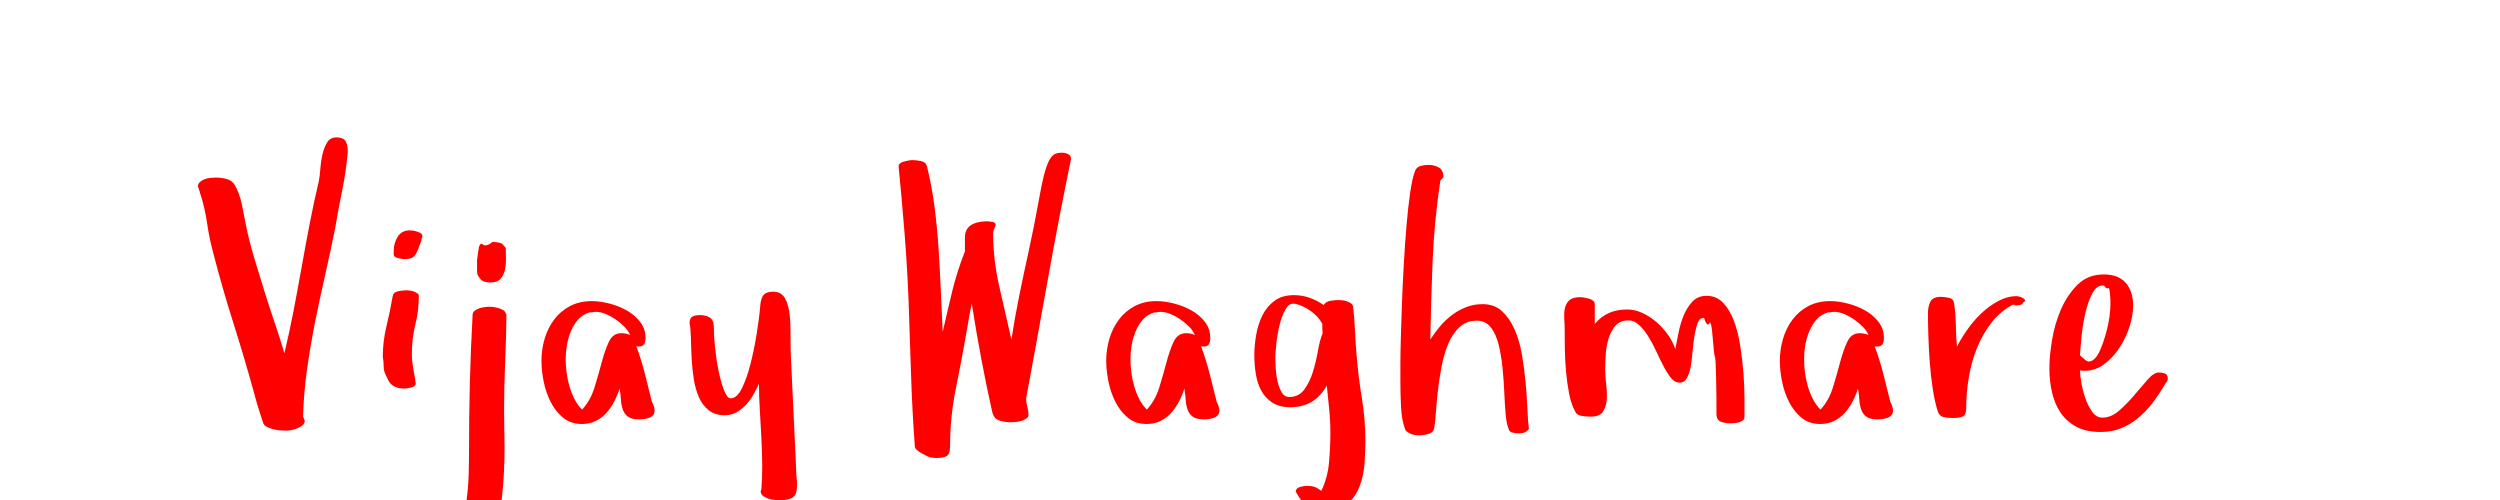 <?xml version="1.0"?>
<svg version="1.1" xmlns="http://www.w3.org/2000/svg" width="200" height="40" style=""><path fill="#ff0000" d="M15.834,14.928q0-0.219,0.157-0.362t0.369-0.226t0.465-0.109t0.444-0.027q0.396,0,0.841,0.109t0.663,0.479q0.396,0.67,0.581,1.593t0.349,1.771q0.246,1.176,0.629,2.461t0.8,2.618t0.854,2.618t0.766,2.406q0.396-1.654,0.731-3.391t0.643-3.473t0.643-3.473t0.731-3.404q0.082-0.396,0.123-0.998t0.171-1.162t0.376-0.964t0.752-0.403q0.533,0,0.718,0.294t0.185,0.854q-0.137,1.545-0.444,3.062t-0.567,3.035q-0.369,1.873-0.8,3.753t-0.807,3.767t-0.643,3.78t-0.321,3.794q0.027,0.082,0.082,0.191t0.055,0.164q0,0.164-0.15,0.308t-0.376,0.246t-0.492,0.157t-0.499,0.055q-0.219,0-0.499-0.027t-0.561-0.103t-0.492-0.198t-0.267-0.314q-0.219-0.643-0.403-1.251t-0.349-1.251q-0.779-2.803-1.634-5.503t-1.579-5.489q-0.342-1.258-0.513-2.468t-0.554-2.386q0.055,0.109,0.055,0.178q-0.055-0.191-0.109-0.362t-0.123-0.376q0,0.055,0.014,0.068t0.014,0.041q0-0.027-0.014-0.041t-0.014-0.041z M30.622,28.572q0-1.258,0.294-2.468t0.499-2.413q0.055-0.314,0.431-0.39t0.636-0.075q0.451,0,0.725,0.137q0.109,0.055,0.205,0.123t0.096,0.178q0,1.176-0.28,2.297t-0.28,2.379q0,0.424,0.062,0.8t0.116,0.745l0.082,0.396q0,0.109,0.014,0.191t0.041,0.191q0,0.246-0.349,0.335t-0.608,0.089q-0.396,0-0.731-0.157t-0.526-0.54l-0.191-0.396q-0.164-0.314-0.164-0.704t-0.068-0.718z M31.497,20.342l0-0.26q0-0.643,0.321-1.148t0.964-0.506q0.082,0,0.157,0.014t0.157,0.014q0.164,0.027,0.431,0.13t0.267,0.321l0,0.027q-0.055,0.109-0.068,0.226t-0.068,0.198l0.027-0.027q-0.164,0.424-0.267,0.684t-0.226,0.417t-0.308,0.226t-0.526,0.068q-0.055,0-0.191-0.014t-0.294-0.055t-0.267-0.109t-0.109-0.205z M34.289,43.522q0.048-0.198,0.198-0.308t0.492-0.109q0.369,0,0.697,0.219t0.479,0.533q0.479-0.752,0.752-1.75t0.417-2.078t0.171-2.126t0.027-1.921q0-2.748,0.068-5.4t0.219-5.4q0-0.191,0.164-0.321t0.376-0.198t0.438-0.096t0.39-0.027q0.314,0,0.615,0.082t0.561,0.246l0.164,0.314q-0.027,1.955-0.109,3.903t-0.082,3.876q0,0.752,0.027,1.969q0.014,0.396,0.014,0.82q0,0.848-0.041,1.777q-0.055,1.395-0.239,2.81t-0.602,2.563t-1.135,1.88t-1.812,0.731q-0.479,0-0.896-0.116t-0.745-0.444q-0.314-0.273-0.451-0.588q-0.082-0.191-0.144-0.417t-0.014-0.424z M38.165,21.654l0-0.841t0.096-0.738t0.362-0.52t0.772-0.198q0.191,0,0.39,0.027t0.376,0.109l0.301,0.342q0,0.396,0.014,0.875l0,0.109q0,0.41-0.082,0.766q-0.096,0.424-0.349,0.718t-0.786,0.294q-0.424,0-0.643-0.123t-0.424-0.52z M43.315,28.9q0-0.93,0.253-1.791t0.759-1.538t1.265-1.08t1.757-0.403q0.615,0,1.36,0.185t1.401,0.547t1.094,0.923t0.438,1.285q0,0.342-0.116,0.52t-0.472,0.178l-0.15-0.027q0.396,1.066,0.684,2.188t0.561,2.242q0.109,0.219,0.164,0.39t0.055,0.335q0,0.219-0.123,0.362t-0.321,0.212t-0.41,0.096t-0.376,0.027q-0.588,0-0.882-0.205t-0.424-0.561t-0.157-0.8t-0.109-0.896q-0.164,0.533-0.431,1.039t-0.629,0.909t-0.854,0.643t-1.107,0.239q-0.902,0-1.518-0.52t-0.991-1.278t-0.547-1.62t-0.171-1.6z M45.256,28.709q0,0.506,0.068,1.066t0.226,1.107t0.403,1.032t0.615,0.854q0.67-0.725,0.991-1.764t0.574-2.003t0.574-1.654t0.991-0.69q0.424,0,0.711,0.15q-0.137-0.342-0.451-0.663t-0.704-0.588t-0.807-0.438t-0.786-0.171q-0.109,0-0.253,0.034t-0.226,0.007q-0.561,0.164-0.923,0.567t-0.588,0.95t-0.321,1.121t-0.096,1.08z M55.164,25.852q0-0.396,0.226-0.52t0.567-0.123q0.561,0,0.854,0.212t0.294,0.745q0,0.643,0.096,1.606t0.28,1.873t0.438,1.565t0.526,0.656q0.506,0,0.896-0.779t0.684-1.914t0.506-2.44t0.294-2.331q0.055-0.561,0.267-0.813t0.772-0.253q0.643,0,0.937,0.533t0.376,1.312q0.068,0.67,0.068,1.395l0,0.232l0,0.547q0,0.52,0.014,0.93l0.396,8.381l0.055,1.395q0.027,0.191,0.041,0.362t0.014,0.362q0,0.779-0.335,1.005t-1.087,0.226q-0.164,0-0.417-0.027t-0.492-0.109t-0.41-0.226t-0.171-0.362l0.055-0.137q0.068-0.82,0.068-1.723l0-0.287q-0.014-1.066-0.068-2.16t-0.123-2.188t-0.068-2.105q-0.191,0.424-0.444,0.875t-0.588,0.813t-0.759,0.602t-0.957,0.239q-0.779,0-1.285-0.41t-0.786-1.066t-0.403-1.47t-0.164-1.627t-0.055-1.552t-0.109-1.244z M71.889,13.314q0-0.273,0.424-0.39t0.697-0.116q0.314,0,0.69,0.082t0.458,0.424q0.396,1.6,0.608,3.261t0.321,3.343t0.178,3.343t0.15,3.288q0.369-1.627,0.759-3.233t1.019-3.206l0-1.094q0-0.697,0.485-1.005t1.306-0.308q0.082,0,0.376,0.041t0.294,0.273q-0.055,0.164-0.13,0.314t-0.075,0.328q0,2.078,0.492,4.259t0.971,4.245q0.273-1.764,0.629-3.514t0.738-3.486q0.506-2.324,0.772-3.862t0.506-2.434t0.52-1.271t0.786-0.376q0.314-0.027,0.588,0.109t0.219,0.451q-0.984,4.758-1.839,9.543t-1.743,9.57q0,0.273,0.096,0.643t0.096,0.656q0,0.164-0.15,0.273t-0.362,0.185t-0.465,0.103t-0.444,0.027q-0.424,0-0.889-0.13t-0.602-0.745q-0.479-2.133-0.882-4.286t-0.745-4.341q-0.109,0.506-0.205,1.025t-0.178,1.053q-0.396,2.324-0.875,4.648t-0.479,4.703q0,0.588-0.246,0.759t-0.834,0.171q-0.451,0-0.766-0.15q-0.246-0.137-0.465-0.246q-0.191-0.109-0.349-0.253t-0.157-0.28q-0.219-2.967-0.308-5.893t-0.198-5.893q-0.109-2.666-0.321-5.325t-0.472-5.284z M88.496,28.9q0-0.93,0.253-1.791t0.759-1.538t1.265-1.08t1.757-0.403q0.615,0,1.36,0.185t1.401,0.547t1.094,0.923t0.438,1.285q0,0.342-0.116,0.52t-0.472,0.178l-0.15-0.027q0.396,1.066,0.684,2.188t0.561,2.242q0.109,0.219,0.164,0.39t0.055,0.335q0,0.219-0.123,0.362t-0.321,0.212t-0.41,0.096t-0.376,0.027q-0.588,0-0.882-0.205t-0.424-0.561t-0.157-0.8t-0.109-0.896q-0.164,0.533-0.431,1.039t-0.629,0.909t-0.854,0.643t-1.107,0.239q-0.902,0-1.518-0.52t-0.991-1.278t-0.547-1.62t-0.171-1.6z M90.437,28.709q0,0.506,0.068,1.066t0.226,1.107t0.403,1.032t0.615,0.854q0.67-0.725,0.991-1.764t0.574-2.003t0.574-1.654t0.991-0.69q0.424,0,0.711,0.15q-0.137-0.342-0.451-0.663t-0.704-0.588t-0.807-0.438t-0.786-0.171q-0.109,0-0.253,0.034t-0.226,0.007q-0.561,0.164-0.923,0.567t-0.588,0.95t-0.321,1.121t-0.096,1.08z M100.345,28.422q0-0.752,0.144-1.606t0.492-1.565t0.964-1.176t1.572-0.465q0.643,0,1.244,0.212t1.135,0.581q0.164-0.273,0.52-0.335t0.629-0.062q0.109,0,0.308,0.014t0.39,0.082t0.335,0.164t0.171,0.273q0.109,0.957,0.15,1.907t0.123,1.894q0.137,1.764,0.424,3.486t0.287,3.486q0,0.834-0.075,1.805t-0.396,1.798t-0.937,1.374t-1.709,0.547q-0.984,0-1.511-0.349t-0.95-1.169q0.027-0.273,0.349-0.362t0.554-0.089q0.219,0,0.444,0.041t0.362,0.137l0.342,0.219q0.506-1.039,0.615-2.27t0.109-2.379q0-0.957-0.096-1.894t-0.191-1.88q-0.957,1.736-2.912,1.736q-0.902,0-1.47-0.383t-0.875-0.971t-0.424-1.326t-0.116-1.477z M102.026,28.545q0,0.342,0.027,0.882t0.144,1.06t0.335,0.896t0.615,0.376q0.752,0,1.189-0.588t0.69-1.401t0.403-1.682t0.383-1.429q-0.027-0.191-0.027-0.376l0-0.376q-0.314-0.588-0.916-1.019t-1.244-0.581q-0.082-0.014-0.15-0.014q-0.383,0-0.629,0.451q-0.314,0.547-0.492,1.306t-0.253,1.497t-0.075,0.998z M112.03,30.391l0-1.285q0-0.697,0.034-1.976t0.089-2.803t0.15-3.179t0.219-3.124t0.294-2.632t0.39-1.723q0.137-0.314,0.451-0.396t0.615-0.082q0.479,0,0.841,0.212t0.362,0.772l-0.246,0.273q-0.479,3.158-0.615,6.344t-0.191,6.371q0.342-0.533,0.772-1.046t0.957-0.909t1.135-0.636t1.333-0.239q0.93,0,1.538,0.561t1.005,1.456t0.588,2.003t0.294,2.215t0.144,2.099t0.123,1.647q-0.26,0.355-0.766,0.355l-0.041,0q-0.219,0-0.479-0.055t-0.342-0.273l0.027,0.027q-0.191-0.424-0.26-1.224t-0.109-1.764t-0.144-1.976t-0.308-1.832t-0.602-1.354t-1.066-0.561l-0.082,0q-0.807,0-1.354,0.492q-0.574,0.52-0.93,1.367t-0.547,1.887t-0.294,2.003t-0.157,1.75t-0.137,1.155q-0.082,0.314-0.485,0.417t-0.69,0.103q-0.67,0-1.094-0.383q-0.314-0.752-0.369-1.873t-0.055-2.188z M125.143,25.476q-0.034-0.458,0.055-0.841t0.355-0.622t0.854-0.239q0.137,0,0.335,0.034t0.39,0.089t0.321,0.164t0.13,0.301l0,1.545q0.533-0.615,1.162-0.882t1.436-0.267q0.615,0,1.217,0.28t1.135,0.745t0.923,1.025t0.567,1.121q0.109-0.506,0.246-1.237t0.403-1.401t0.704-1.148t1.162-0.479q0.779,0,1.312,0.561t0.868,1.456t0.506,2.003t0.253,2.188t0.082,2.017l0,1.47q0,0.164-0.123,0.267t-0.308,0.157t-0.383,0.068t-0.308,0.014q-0.424,0-0.772-0.13t-0.349-0.663l0-1.23t-0.027-1.593t-0.096-1.709t-0.178-1.552t-0.28-1.121t-0.417-0.438q-0.342,0-0.492,0.383t-0.253,0.971t-0.157,1.244t-0.15,1.244t-0.308,0.964t-0.581,0.376q-0.396,0-0.697-0.376t-0.595-0.937t-0.588-1.203t-0.649-1.203q-0.355-0.574-0.766-0.93q-0.369-0.342-0.834-0.328l-0.068,0q-0.615,0.027-0.964,0.444t-0.533,1.019t-0.226,1.292t-0.041,1.21q0,0.492,0.082,1.148q0.055,0.438,0.055,0.834q0,0.205-0.014,0.396q-0.041,0.574-0.308,0.964t-0.991,0.39q-0.273,0-0.684-0.055t-0.547-0.369q-0.314-0.561-0.479-1.415t-0.246-1.764t-0.096-1.805t-0.014-1.538q0-0.451-0.034-0.909z M142.386,28.9q0-0.93,0.253-1.791t0.759-1.538t1.265-1.08t1.757-0.403q0.615,0,1.36,0.185t1.401,0.547t1.094,0.923t0.438,1.285q0,0.342-0.116,0.52t-0.472,0.178l-0.15-0.027q0.396,1.066,0.684,2.188t0.561,2.242q0.109,0.219,0.164,0.39t0.055,0.335q0,0.219-0.123,0.362t-0.321,0.212t-0.41,0.096t-0.376,0.027q-0.588,0-0.882-0.205t-0.424-0.561t-0.157-0.8t-0.109-0.896q-0.164,0.533-0.431,1.039t-0.629,0.909t-0.854,0.643t-1.107,0.239q-0.902,0-1.518-0.52t-0.991-1.278t-0.547-1.62t-0.171-1.6z M144.327,28.709q0,0.506,0.068,1.066t0.226,1.107t0.403,1.032t0.615,0.854q0.67-0.725,0.991-1.764t0.574-2.003t0.574-1.654t0.991-0.69q0.424,0,0.711,0.15q-0.137-0.342-0.451-0.663t-0.704-0.588t-0.807-0.438t-0.786-0.171q-0.109,0-0.253,0.034t-0.226,0.007q-0.561,0.164-0.923,0.567t-0.588,0.95t-0.321,1.121t-0.096,1.08z M154.235,25.072q0-0.561,0.198-0.943t0.841-0.383q0.246,0,0.615,0.075t0.424,0.376q0.137,0.807,0.15,1.75t0.096,1.777q0.314-0.615,0.807-1.326t1.121-1.312t1.367-0.998t1.504-0.396q0.055,0,0.205,0.041t0.28,0.116t0.157,0.171t-0.15,0.178q-0.055,0.164-0.232,0.198t-0.314,0.034q-0.082,0-0.26-0.068q-1.012,0.533-1.723,1.449t-1.162,2.03t-0.656,2.352t-0.205,2.413q0,0.588-0.267,0.711t-0.854,0.123q-0.314,0-0.663-0.068t-0.485-0.438q-0.246-0.779-0.403-1.791t-0.239-2.085t-0.116-2.112t-0.034-1.873z M163.951,29.461q0-0.957,0.212-2.256t0.718-2.461t1.333-1.976t2.085-0.813q1.176,0,1.764,0.677t0.588,1.825q0,0.752-0.28,1.647t-0.8,1.695t-1.23,1.333t-1.586,0.533l-0.355-0.027q0,0.369,0.109,0.991t0.321,1.237t0.547,1.08t0.813,0.465q0.697,0,1.34-0.561t1.217-1.244t1.066-1.244t0.902-0.561q0.219,0,0.451,0.068t0.26,0.383q0,0.191-0.103,0.314t-0.185,0.273q-0.424,0.725-0.923,1.381t-1.128,1.189t-1.374,0.841t-1.647,0.308q-1.176,0-1.955-0.417t-1.258-1.121t-0.69-1.627t-0.212-1.935z M166.398,28.422l0.383,0.342q0.273,0.246,0.547,0.109t0.492-0.499t0.403-0.896t0.328-1.094t0.212-1.094t0.068-0.889l0-0.465t-0.041-0.492t-0.144-0.39t-0.321-0.198q-0.068-0.014-0.123-0.014q-0.465,0-0.793,0.588q-0.355,0.656-0.574,1.593t-0.314,1.921t-0.123,1.477z"/><path fill="#" d=""/></svg>
